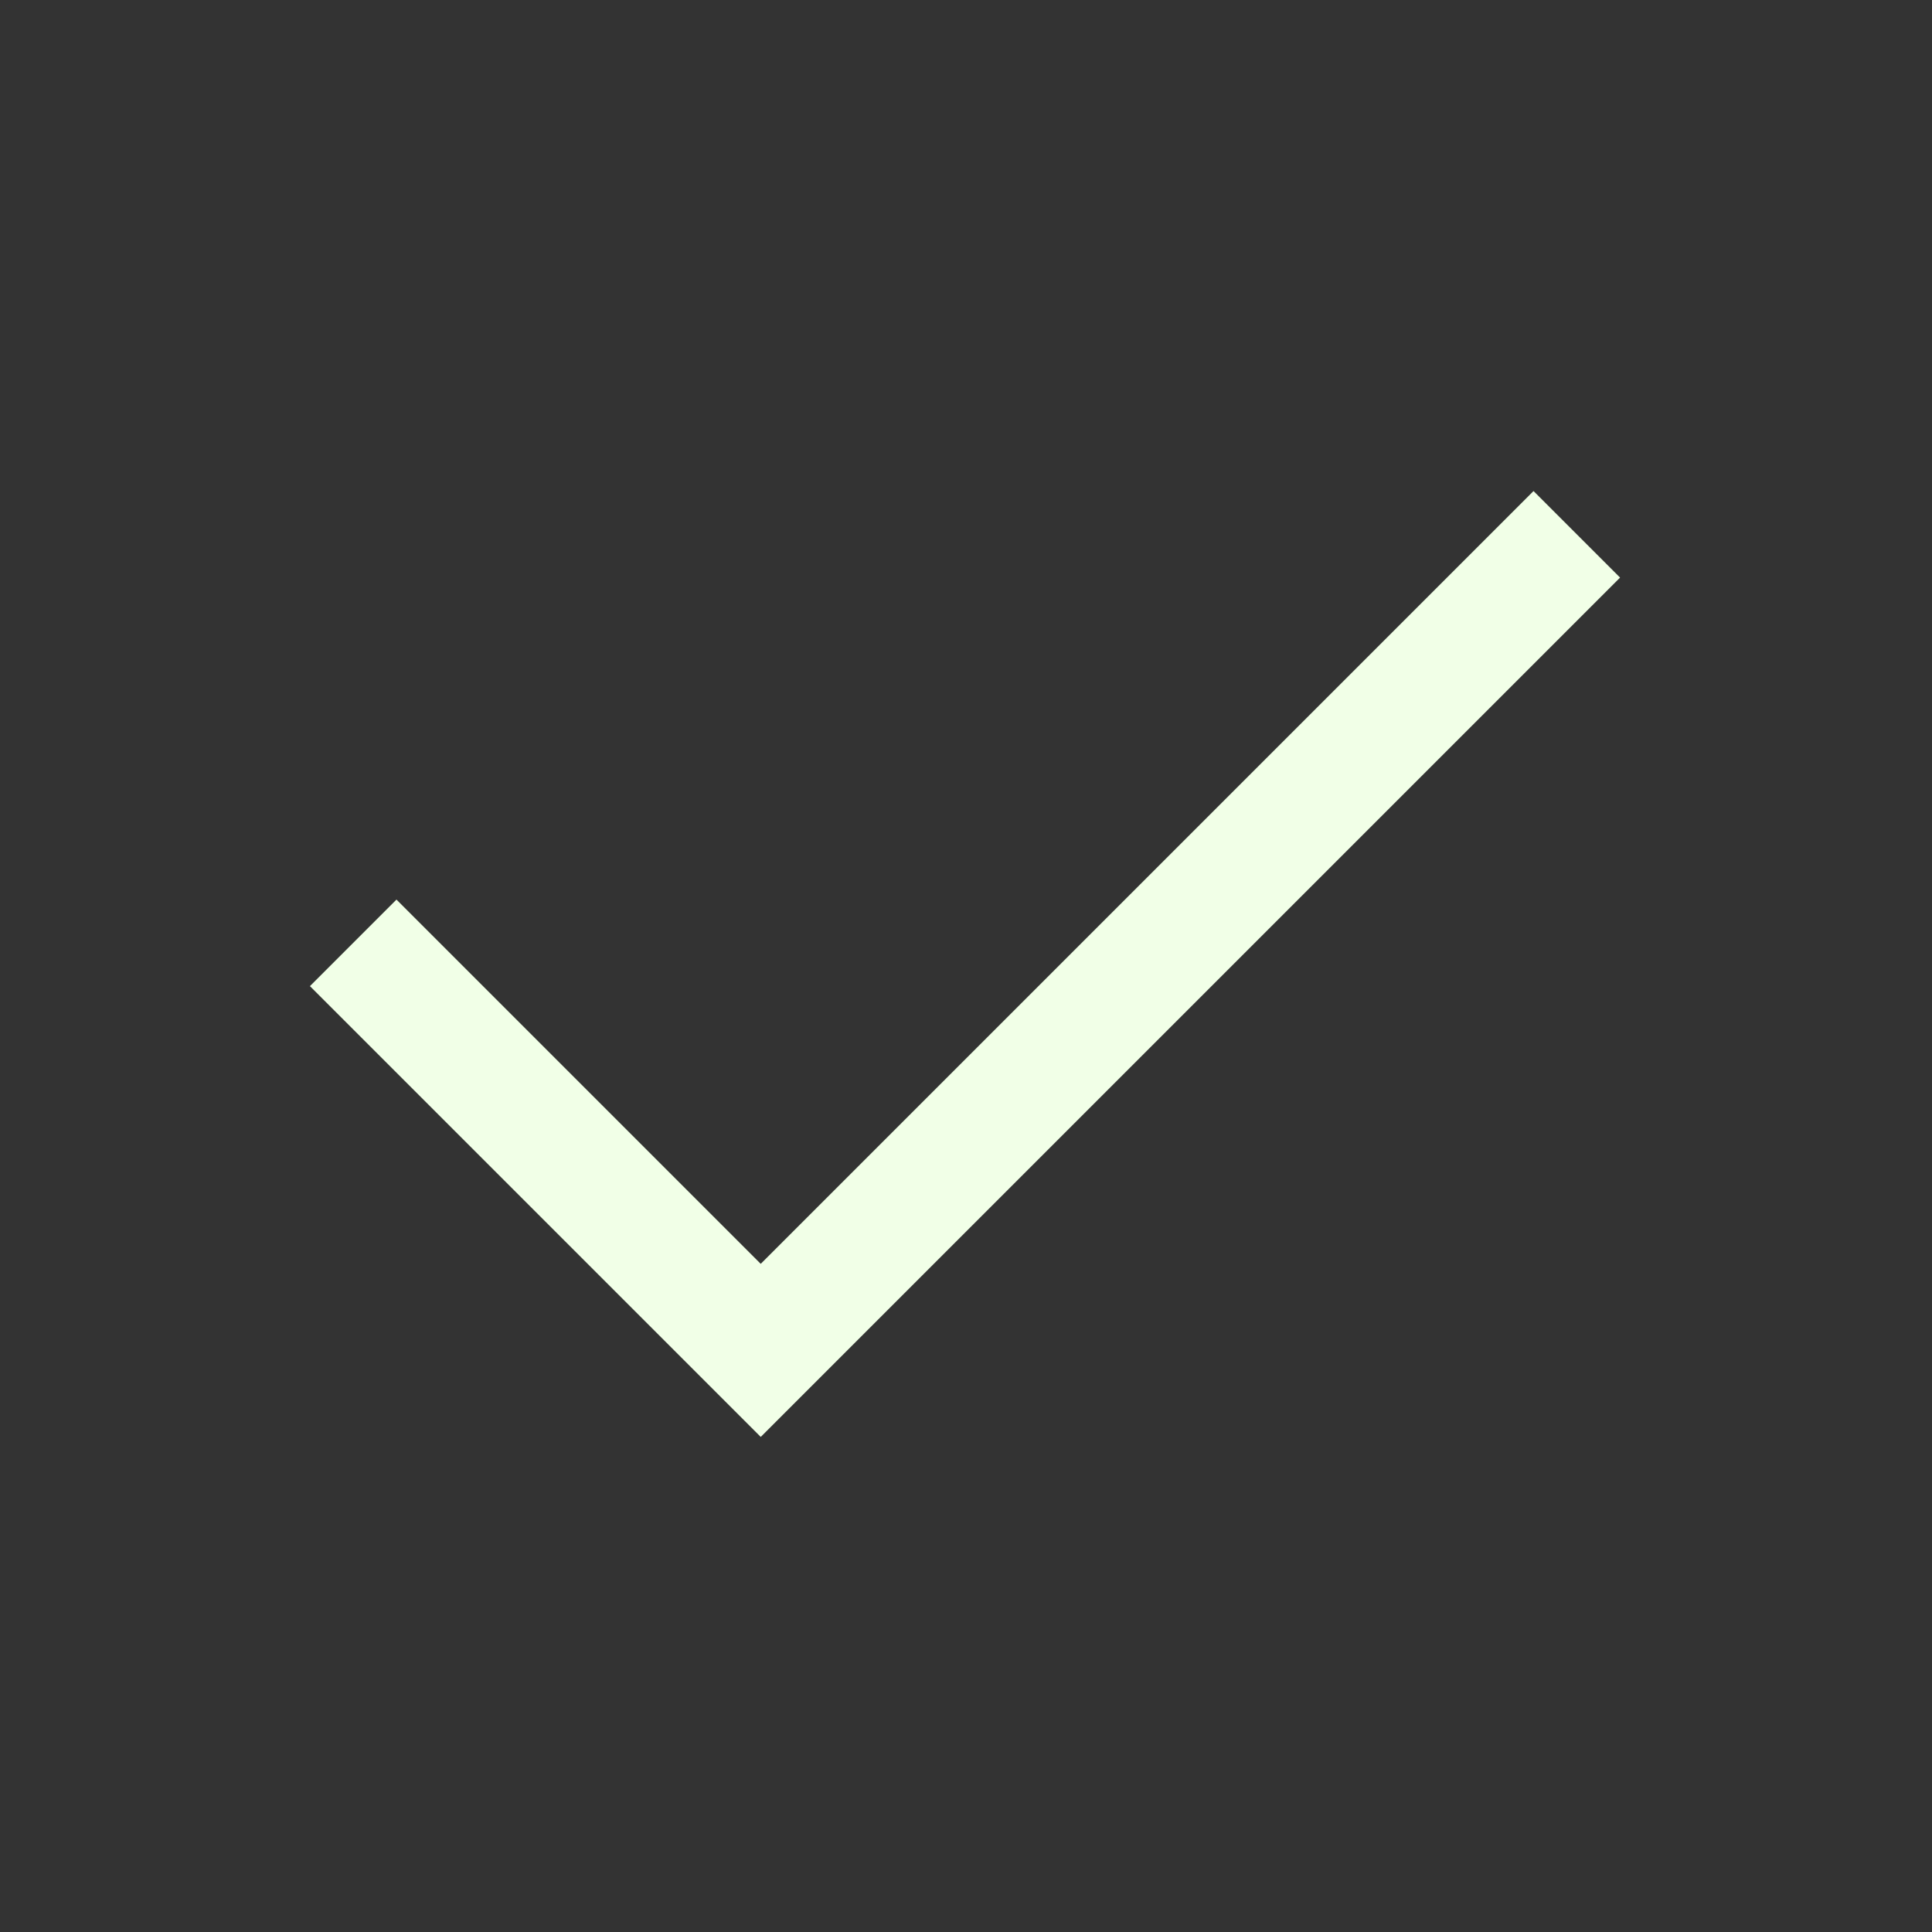 <svg xmlns="http://www.w3.org/2000/svg" height="48" width="48" fill="#F1FFE7"><rect width="100%" height="100%" fill="#333333" stroke="none"/><path d="M18.9 35.7 7.7 24.5l2.15-2.15 9.05 9.05 19.2-19.2 2.15 2.15Z"/></svg>